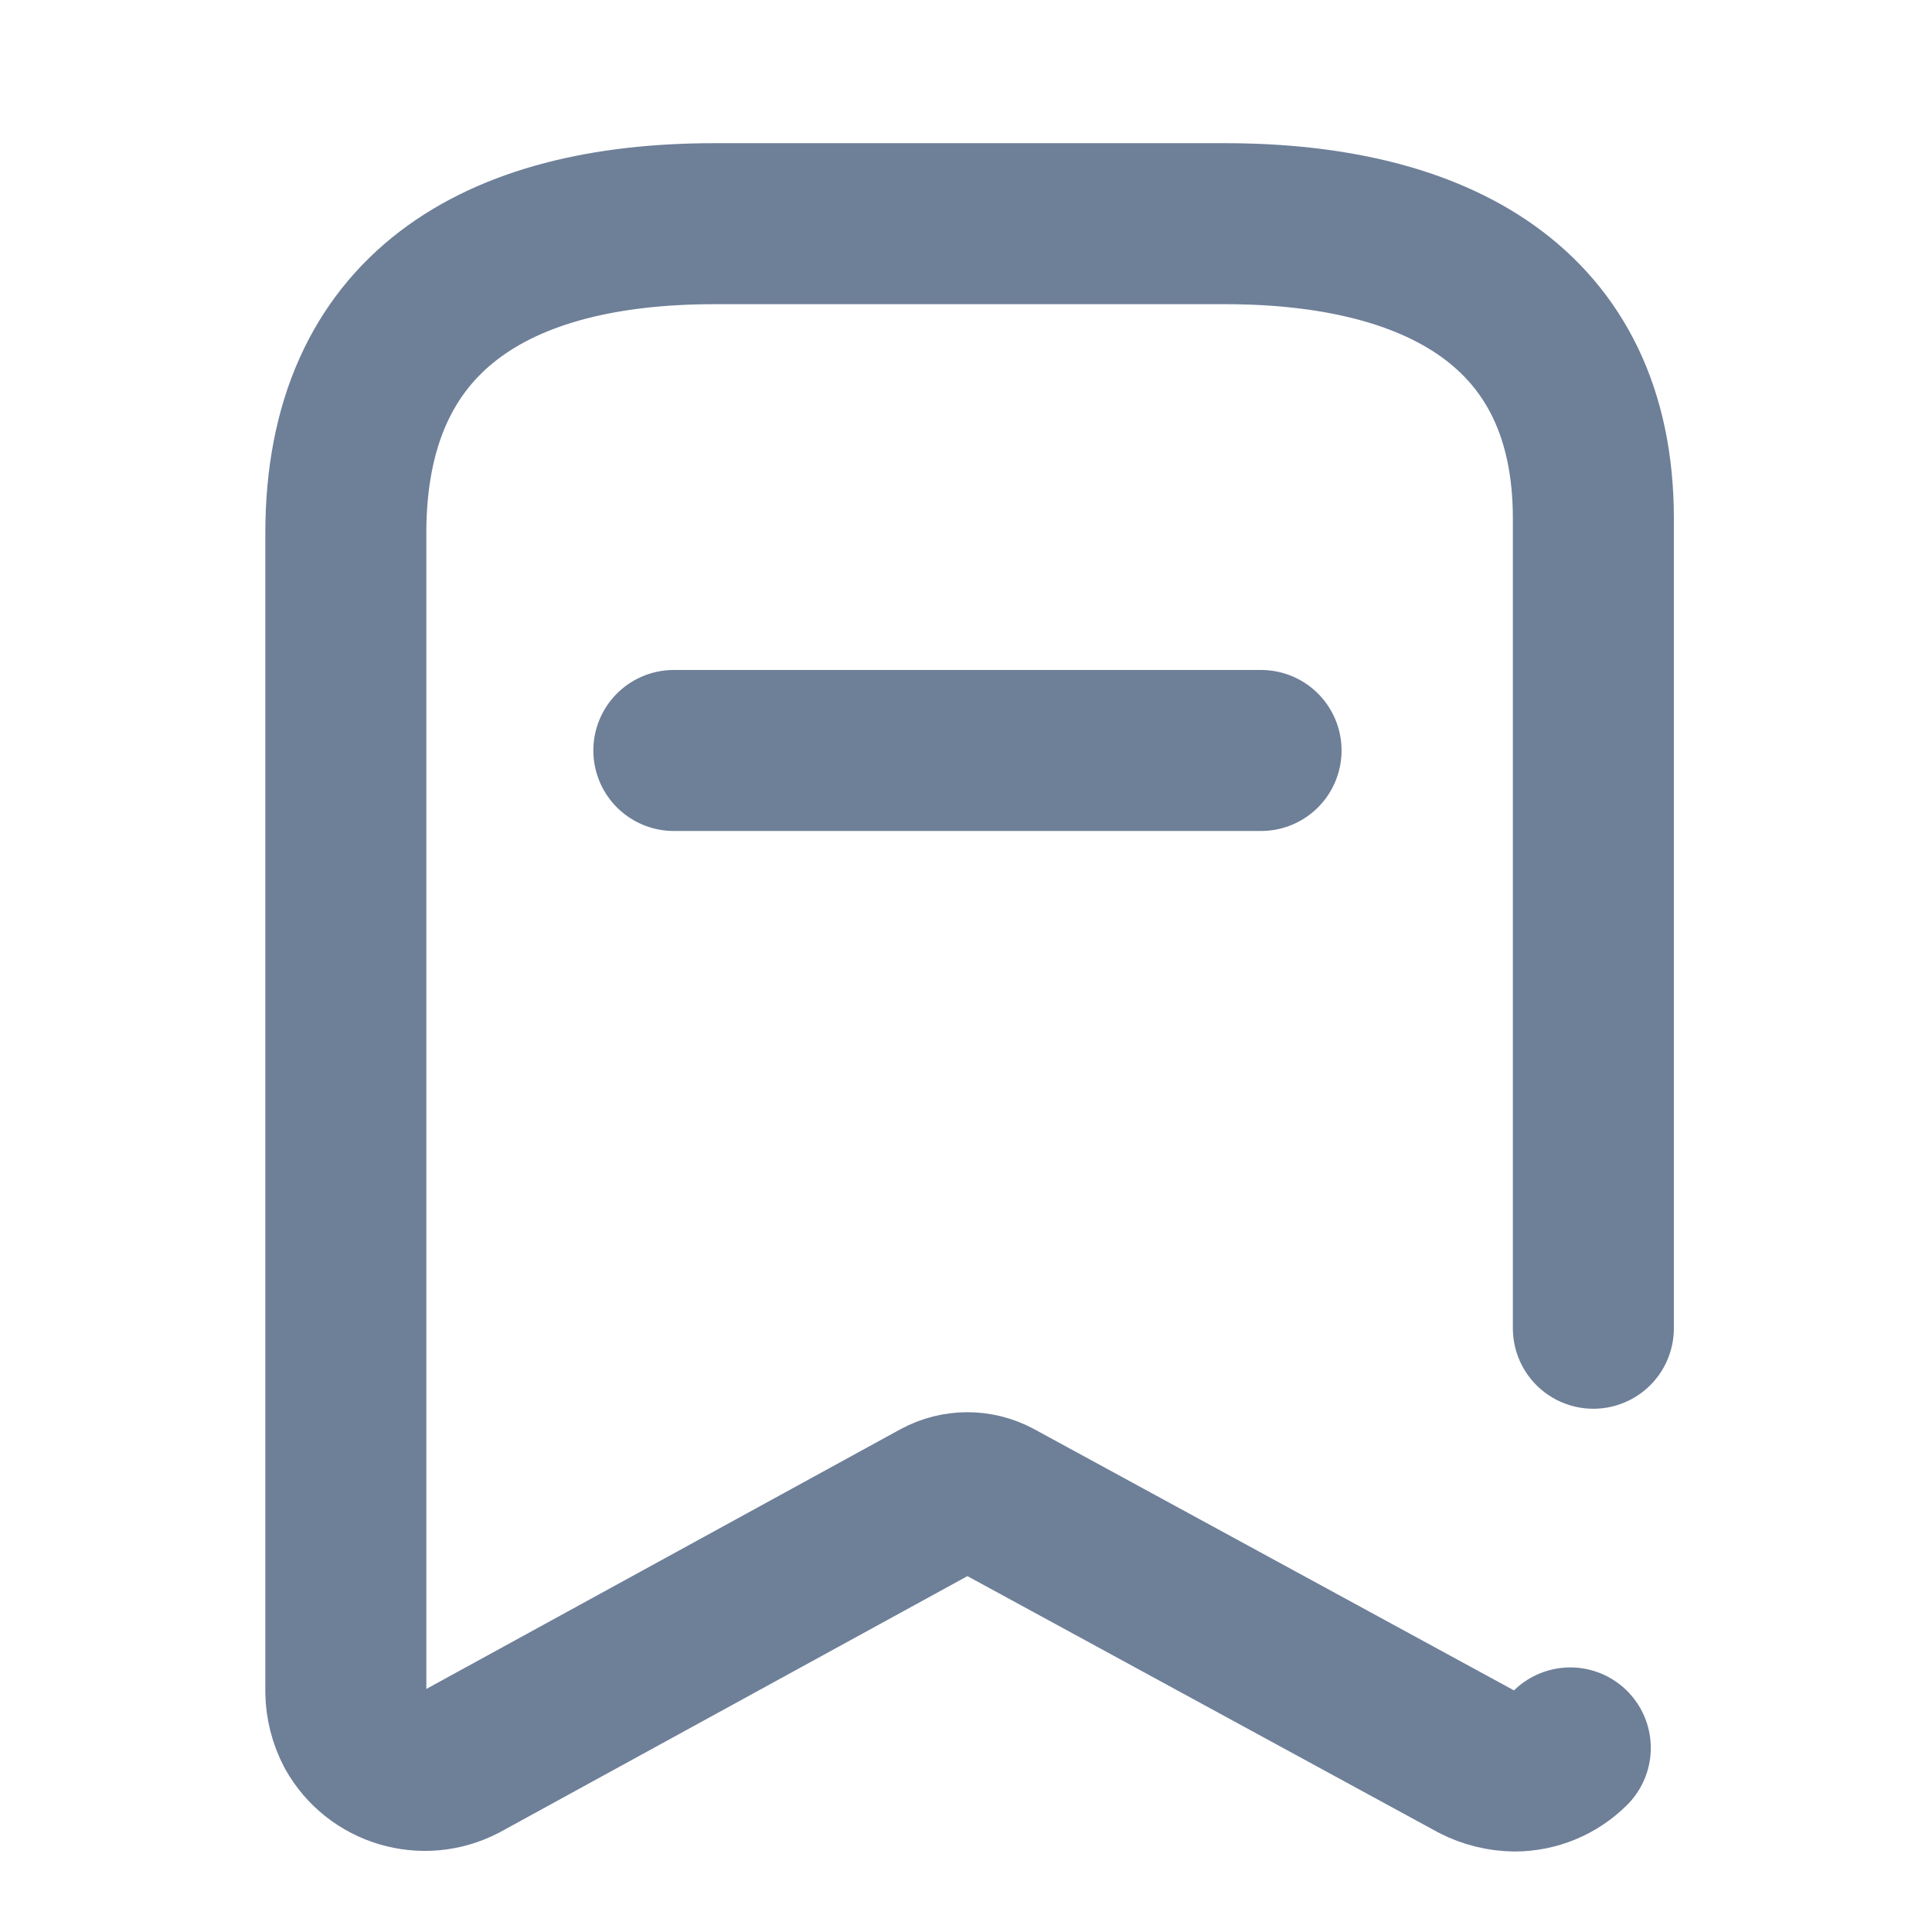 <svg width="18" height="18" viewBox="0 0 18 18" fill="none" xmlns="http://www.w3.org/2000/svg">
<path d="M14.63 16.285C14.492 16.423 14.305 16.5 14.11 16.5C13.986 16.498 13.864 16.468 13.753 16.411L9.277 13.974C9.112 13.885 8.914 13.885 8.749 13.974L4.3 16.411C3.945 16.595 3.507 16.465 3.312 16.116C3.255 16.007 3.224 15.887 3.222 15.765V4.967C3.222 2.907 4.63 2.084 6.655 2.084H11.412C13.376 2.084 14.845 2.852 14.845 4.83V12.375" stroke="#6E7F98" stroke-width="1.5" stroke-linecap="round" stroke-linejoin="round"/>
<path d="M6.278 6.992H11.749" stroke="#6E7F98" stroke-width="1.5" stroke-linecap="round" stroke-linejoin="round"/>
</svg>
